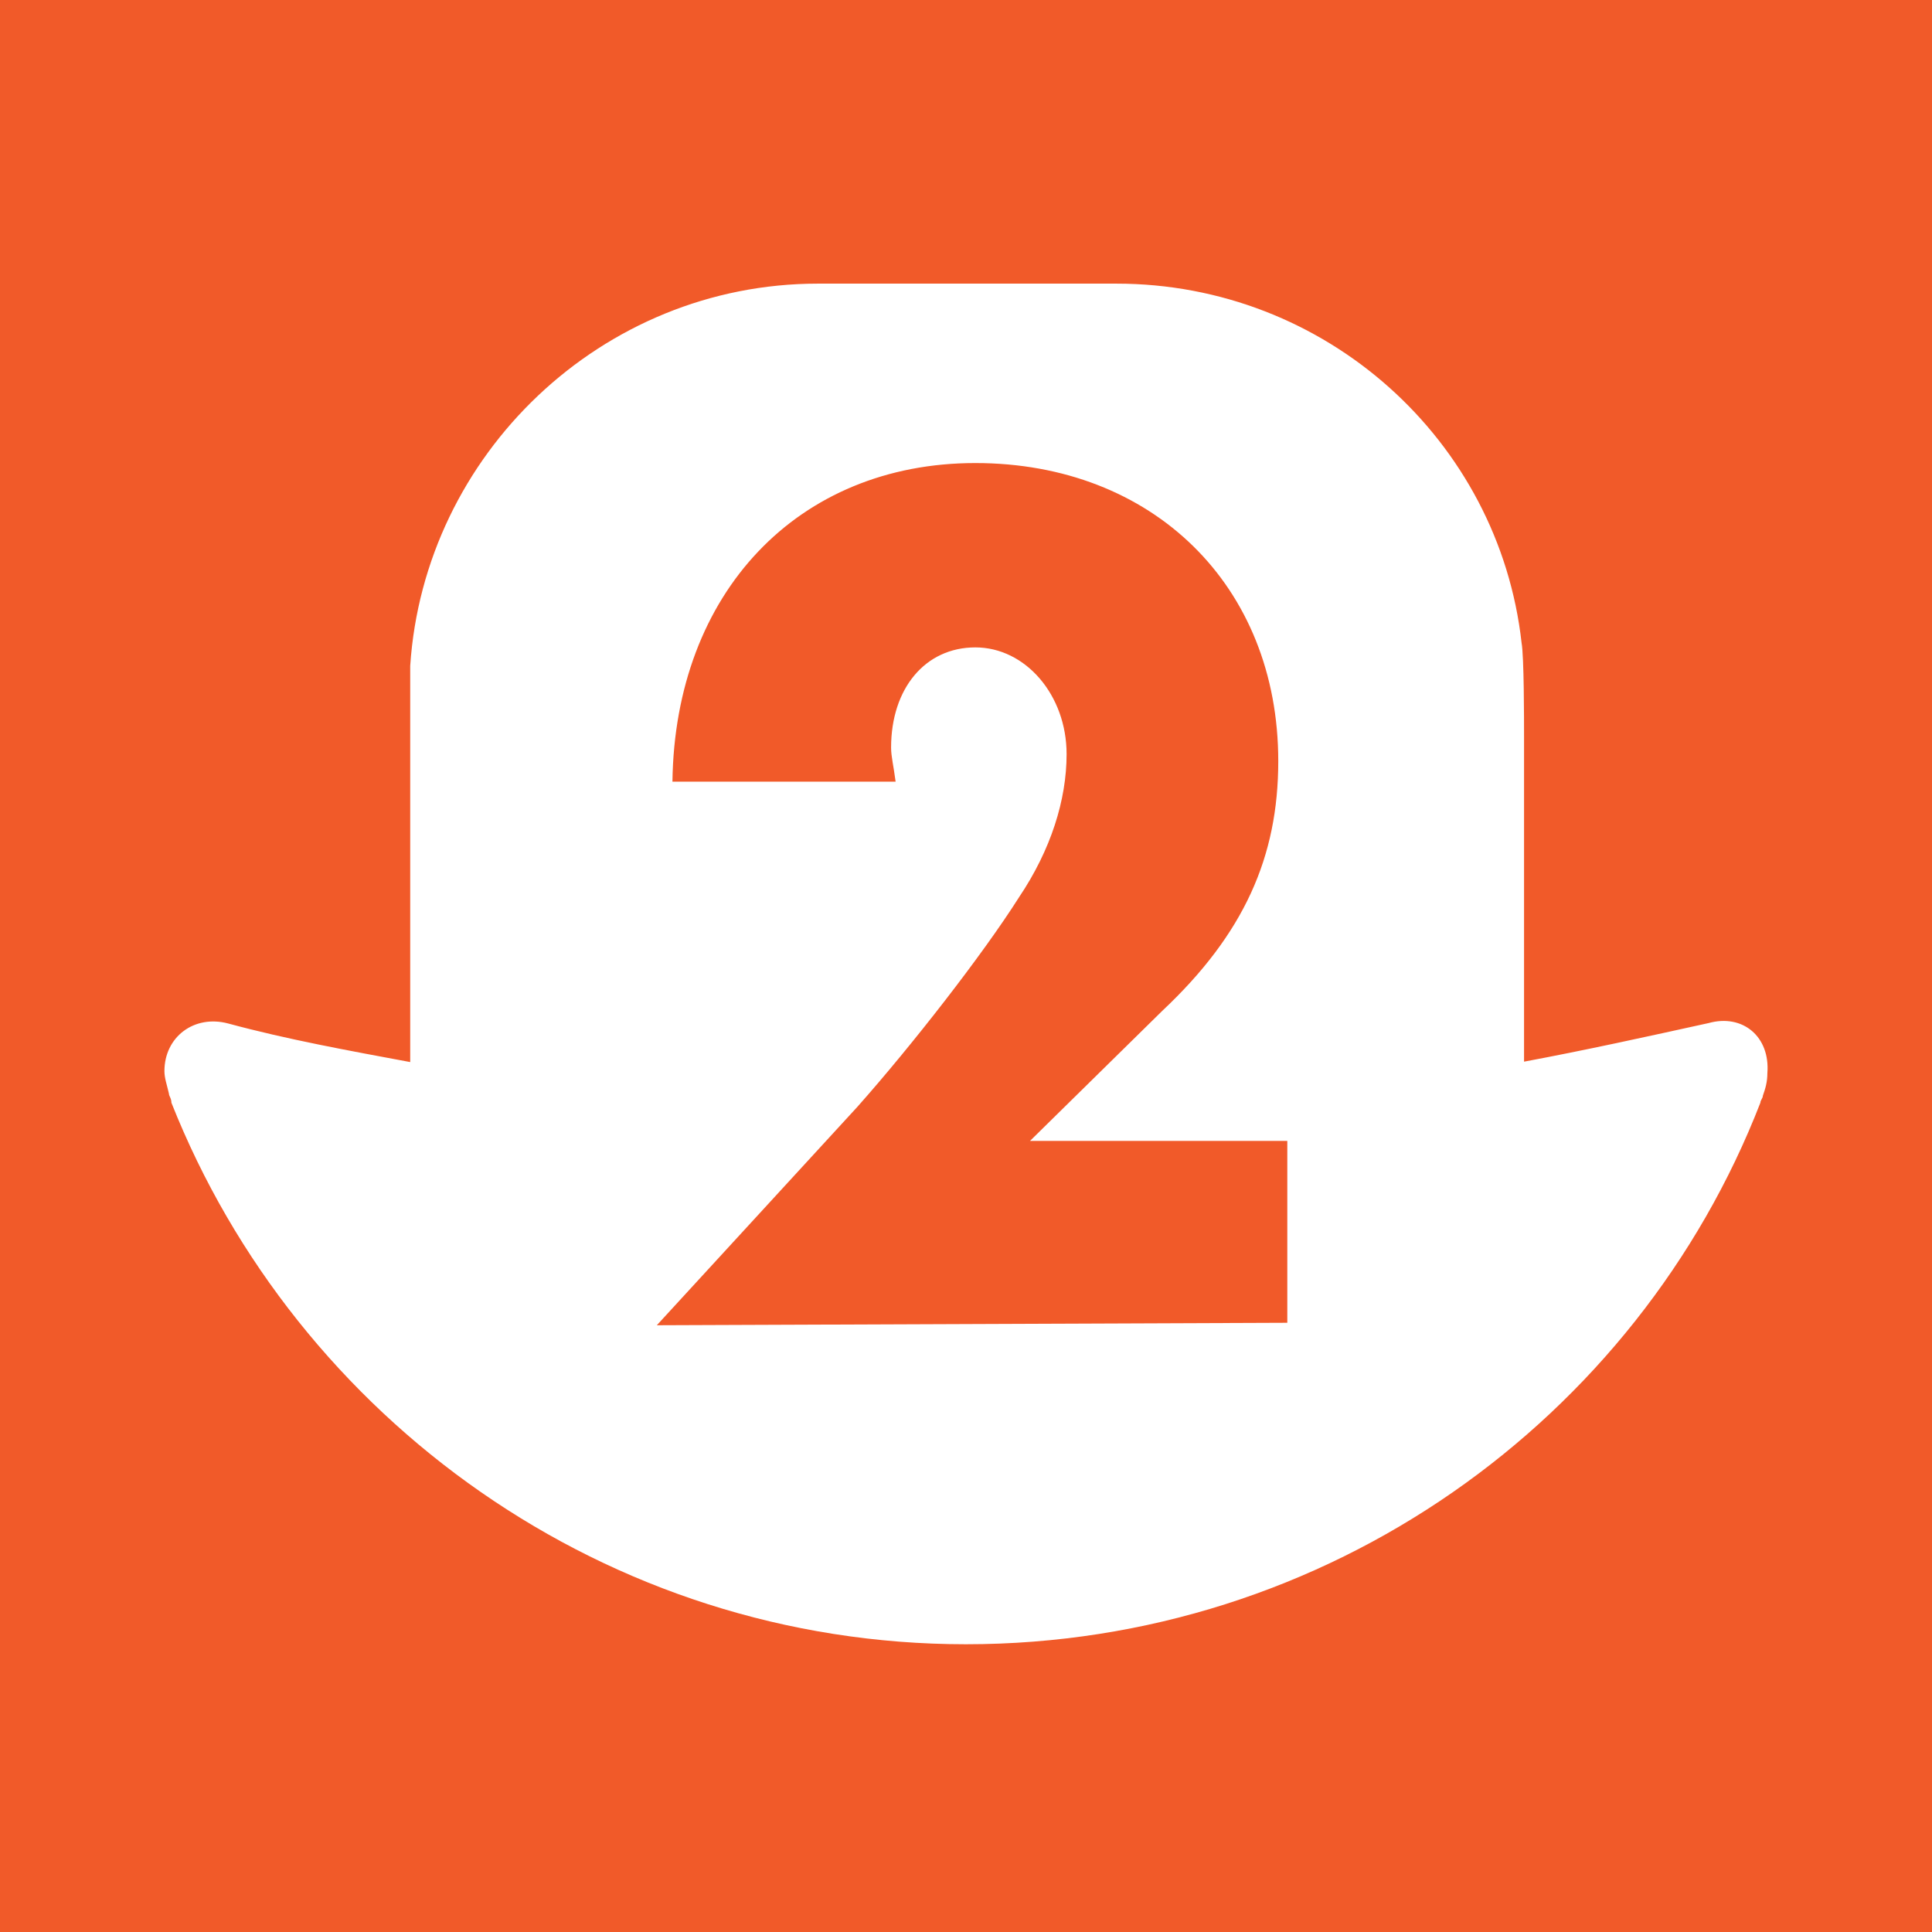 <?xml version="1.0" encoding="UTF-8"?>
<svg width="470px" height="470px" viewBox="0 0 470 470" version="1.1" xmlns="http://www.w3.org/2000/svg" xmlns:xlink="http://www.w3.org/1999/xlink">
    <!-- Generator: Sketch 55.2 (78181) - https://sketchapp.com -->
    <title>Artboard</title>
    <desc>Created with Sketch.</desc>
    <g id="Artboard" stroke="none" stroke-width="1" fill="none" fill-rule="evenodd">
        <rect fill="#F15A29" x="0" y="0" width="470" height="470"></rect>
        <path d="M415.652,248.883 C423.95,246.585 430.65,252.179 429.95,261.068 C429.95,263.265 429.45,264.863 428.85,266.561 C428.85,267.161 428.25,267.66 428.25,268.259 C398.354,345.266 323.063,400 234.975,400 C147.486,400 72.196,345.166 41.7,268.259 C41.7,267.161 41.1,266.661 41.1,266.062 C40.6,263.865 40,262.266 40,260.568 C40,252.279 47.199,246.785 55.498,248.982 C69.896,252.878 84.794,255.575 99.792,258.371 L99.792,209.63 L99.792,179.167 C99.792,177.469 99.792,164.185 99.792,161.988 C103.192,110.55 146.386,69 198.979,69 L271.57,69 C322.564,69 364.658,107.154 370.157,156.394 C370.757,159.69 370.757,175.172 370.757,179.067 L370.757,209.53 L370.757,258.271 C385.755,255.475 400.653,252.179 415.652,248.883 Z M159.785,322.394 L313.165,321.795 L313.165,277.548 L250.573,277.548 L282.669,245.986 C302.666,227.209 310.965,208.432 310.965,185.16 C310.965,142.511 280.469,112.647 237.275,112.647 C194.08,112.647 164.184,144.209 163.584,190.154 L217.877,190.154 C217.377,186.258 216.777,184.061 216.777,181.864 C216.777,167.481 225.076,157.493 237.275,157.493 C249.473,157.493 259.472,169.079 259.472,183.462 C259.472,194.548 255.672,206.734 247.873,218.32 C239.074,232.203 221.877,254.276 208.578,269.258 L159.785,322.394 Z" id="Combined-Shape" fill="#FFFFFF" fill-rule="nonzero"></path>
    </g>
</svg>